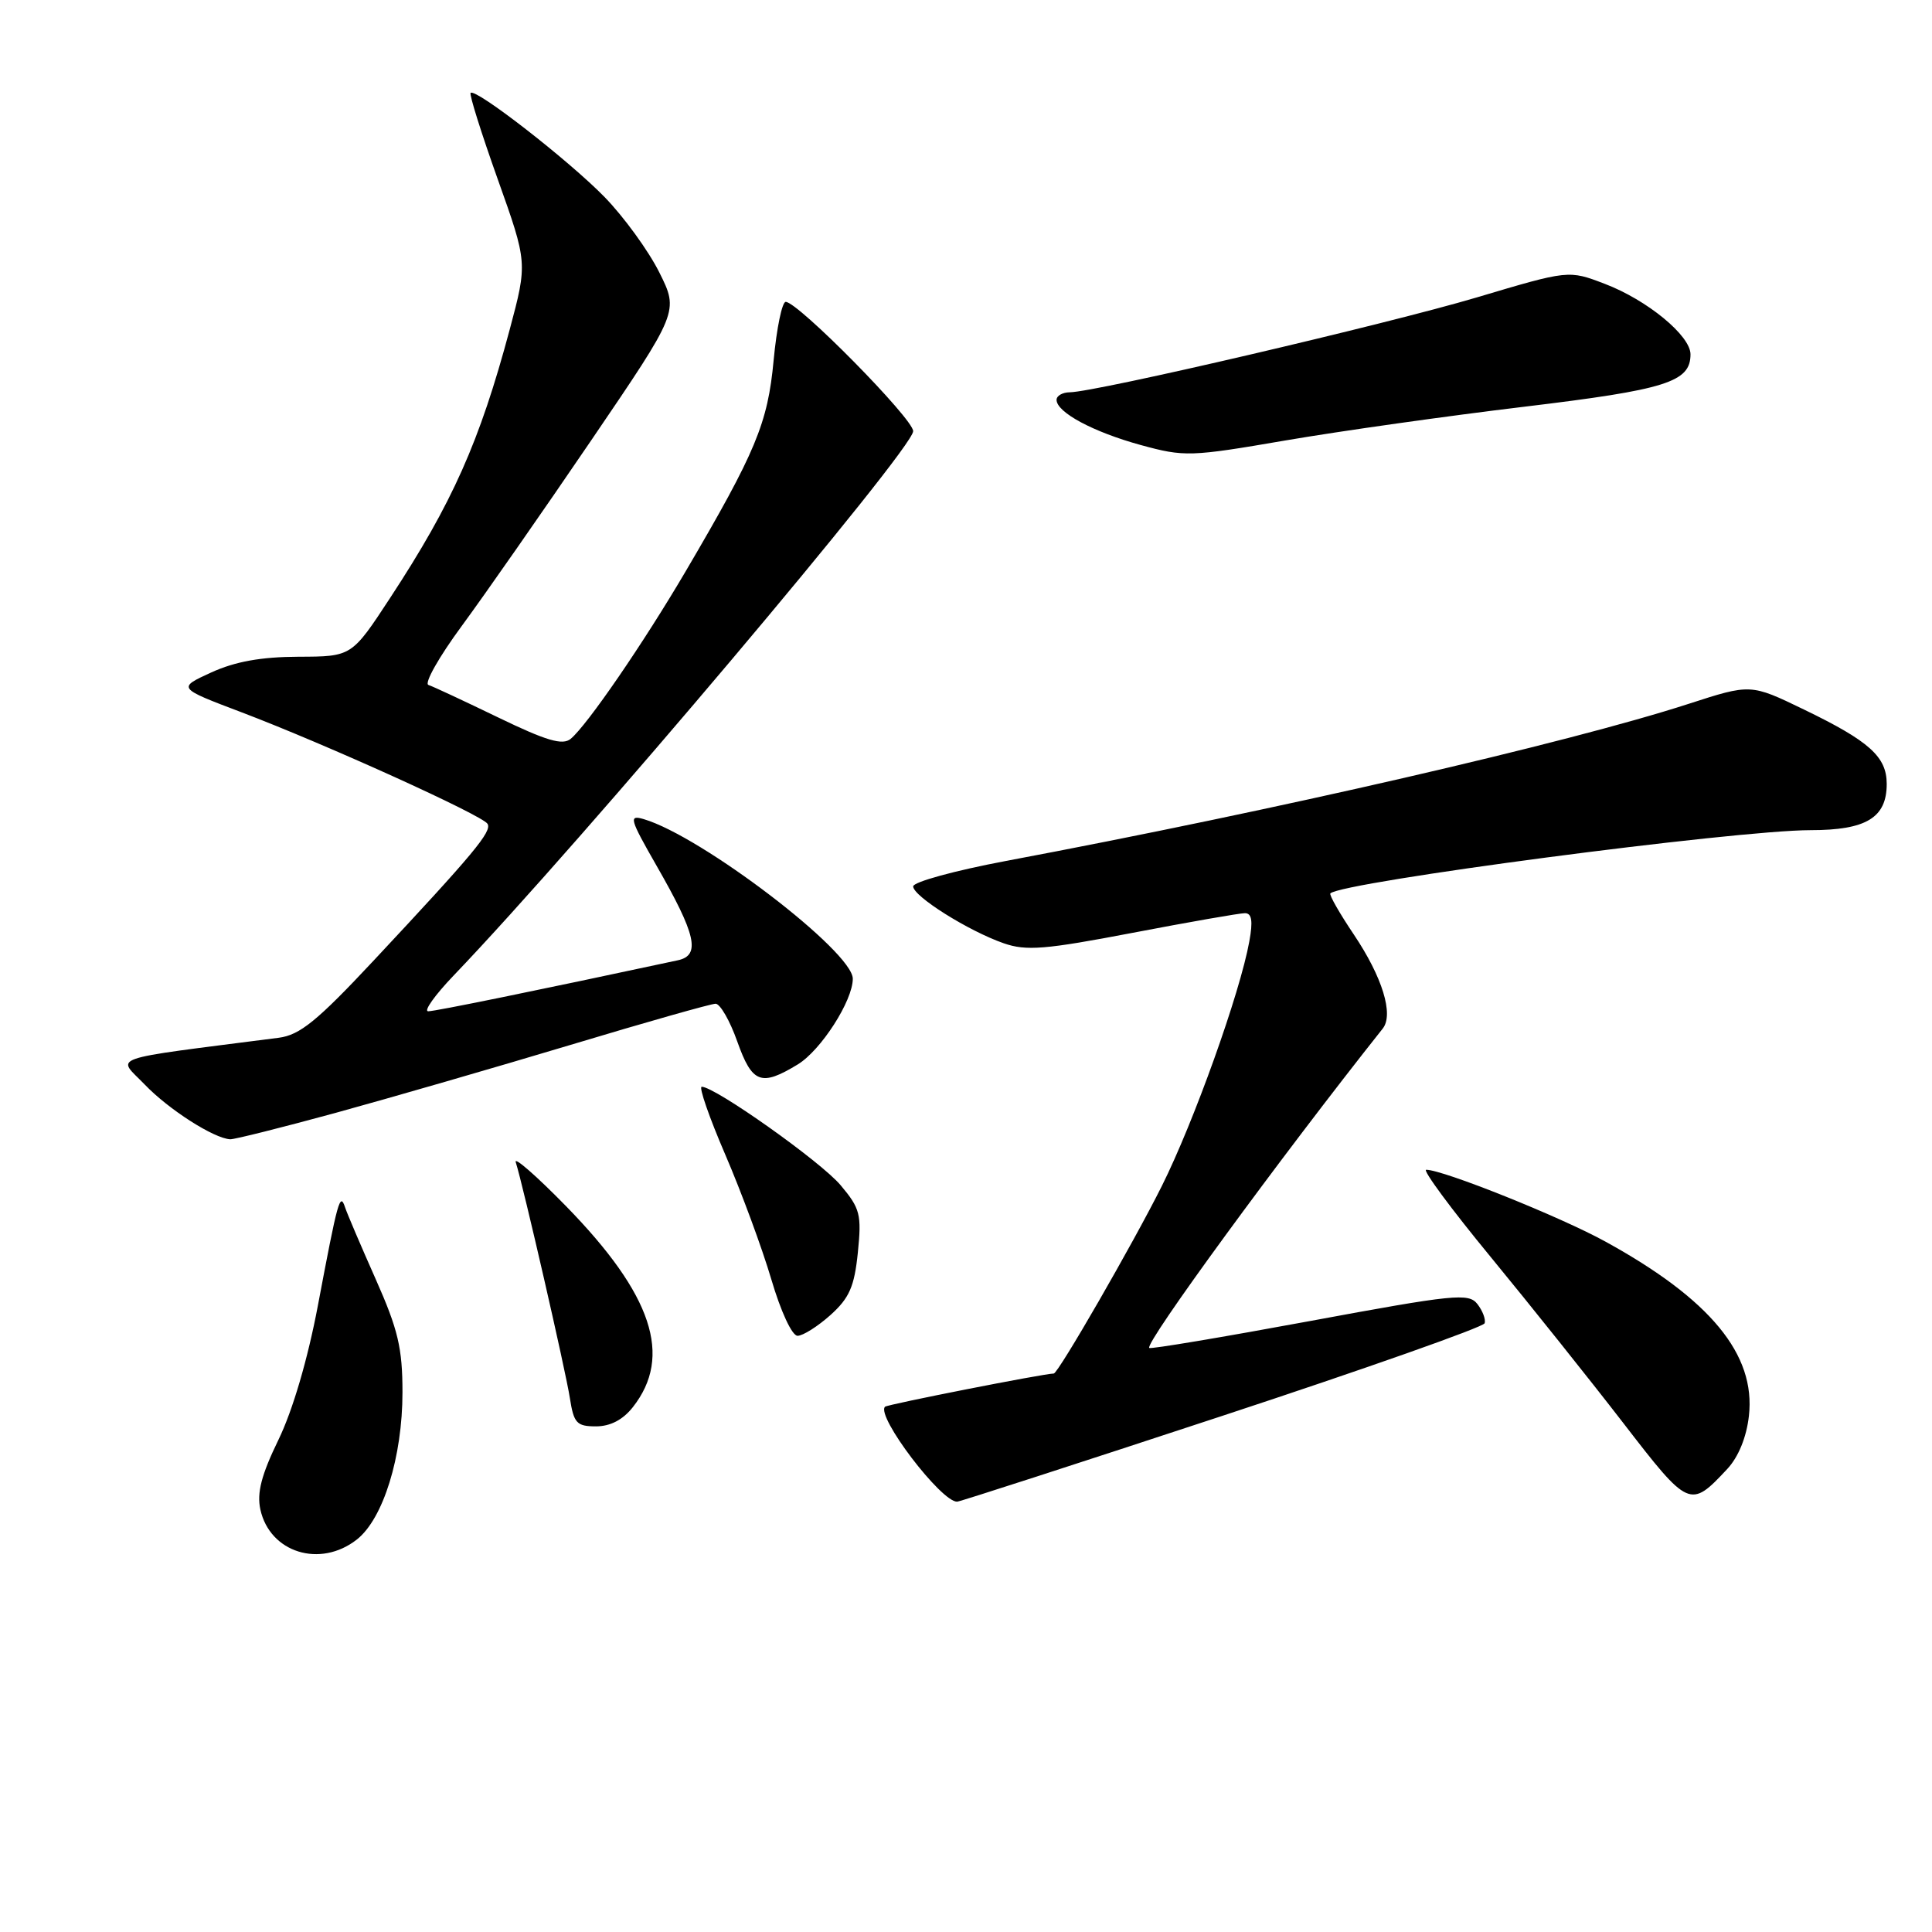 <?xml version="1.0" encoding="UTF-8" standalone="no"?>
<!DOCTYPE svg PUBLIC "-//W3C//DTD SVG 1.1//EN" "http://www.w3.org/Graphics/SVG/1.1/DTD/svg11.dtd" >
<svg xmlns="http://www.w3.org/2000/svg" xmlns:xlink="http://www.w3.org/1999/xlink" version="1.1" viewBox="0 0 256 256">
 <g >
 <path fill="currentColor"
d=" M 47.29 203.99 C 50.78 201.24 53.33 193.02 53.33 184.49 C 53.33 178.63 52.75 176.18 49.78 169.49 C 47.83 165.10 46.00 160.82 45.73 160.00 C 45.05 157.94 44.78 158.91 42.12 173.00 C 40.78 180.09 38.78 186.90 36.90 190.77 C 34.63 195.44 34.02 197.81 34.50 200.02 C 35.76 205.74 42.43 207.81 47.29 203.99 Z  M 161.96 187.61 C 180.91 181.37 196.55 175.85 196.72 175.34 C 196.89 174.83 196.46 173.69 195.76 172.79 C 194.61 171.31 192.71 171.50 173.55 175.05 C 162.02 177.18 152.45 178.79 152.28 178.61 C 151.66 177.99 169.59 153.46 183.22 136.29 C 184.70 134.42 183.17 129.46 179.39 123.83 C 177.50 121.02 176.10 118.57 176.28 118.38 C 177.80 116.87 229.92 110.00 239.92 110.00 C 247.28 110.00 250.00 108.35 250.00 103.88 C 250.00 100.27 247.71 98.21 239.02 94.01 C 231.97 90.60 231.97 90.60 223.73 93.27 C 207.56 98.50 169.33 107.30 133.25 114.09 C 126.51 115.36 121.00 116.87 121.00 117.45 C 121.00 118.76 128.32 123.36 133.00 124.99 C 135.99 126.03 138.49 125.82 150.10 123.60 C 157.57 122.17 164.26 121.00 164.96 121.00 C 165.87 121.00 166.04 122.03 165.54 124.75 C 164.31 131.57 158.19 148.67 153.95 157.15 C 150.16 164.74 140.21 182.00 139.63 182.00 C 138.36 182.00 117.58 186.09 117.27 186.40 C 116.04 187.63 124.72 199.05 126.83 198.98 C 127.20 198.97 143.01 193.85 161.96 187.61 Z  M 228.87 194.65 C 230.35 193.06 231.42 190.45 231.74 187.61 C 232.66 179.48 226.63 172.16 212.73 164.52 C 206.74 161.22 191.21 155.00 188.98 155.00 C 188.45 155.00 192.29 160.20 197.52 166.55 C 202.74 172.90 210.64 182.79 215.08 188.54 C 223.80 199.85 223.95 199.91 228.87 194.65 Z  M 83.86 186.45 C 89.16 179.71 86.45 171.55 75.03 159.85 C 71.08 155.81 68.07 153.18 68.34 154.00 C 69.31 157.04 74.95 181.62 75.51 185.25 C 76.03 188.58 76.41 189.00 78.97 189.00 C 80.87 189.00 82.54 188.13 83.86 186.45 Z  M 110.04 174.25 C 112.54 172.00 113.21 170.49 113.67 165.97 C 114.18 160.92 113.98 160.13 111.38 157.04 C 108.77 153.93 94.75 144.00 92.98 144.00 C 92.57 144.00 93.97 148.05 96.11 153.01 C 98.24 157.96 100.98 165.38 102.20 169.51 C 103.46 173.79 104.95 177.00 105.68 177.00 C 106.39 177.00 108.35 175.76 110.04 174.25 Z  M 44.51 147.45 C 51.65 145.49 65.65 141.44 75.61 138.45 C 85.57 135.45 94.22 133.00 94.82 133.00 C 95.42 133.00 96.72 135.25 97.69 138.00 C 99.67 143.56 100.84 144.00 105.71 141.04 C 108.79 139.16 113.00 132.60 113.00 129.69 C 113.00 126.09 92.98 110.81 85.30 108.54 C 83.28 107.95 83.43 108.48 86.99 114.70 C 92.25 123.86 92.86 126.58 89.83 127.24 C 71.22 131.23 57.68 134.00 56.74 134.00 C 56.10 134.00 57.62 131.86 60.12 129.25 C 77.05 111.58 121.00 59.51 121.00 57.13 C 121.00 55.49 105.73 40.00 104.11 40.00 C 103.63 40.00 102.91 43.48 102.51 47.74 C 101.73 56.10 100.16 59.86 90.85 75.71 C 85.23 85.27 77.81 96.08 75.62 97.90 C 74.55 98.79 72.41 98.16 66.04 95.08 C 61.53 92.90 57.36 90.95 56.77 90.76 C 56.18 90.56 58.16 87.05 61.18 82.95 C 64.20 78.85 71.91 67.80 78.31 58.39 C 89.95 41.28 89.95 41.28 87.36 36.09 C 85.93 33.23 82.67 28.74 80.11 26.11 C 75.40 21.28 63.02 11.65 62.36 12.31 C 62.16 12.51 63.78 17.65 65.95 23.74 C 69.90 34.82 69.90 34.82 67.54 43.66 C 63.55 58.56 59.95 66.64 51.68 79.25 C 46.60 87.00 46.60 87.00 39.55 87.02 C 34.59 87.04 31.16 87.66 28.00 89.10 C 23.50 91.16 23.50 91.16 32.00 94.38 C 43.12 98.60 63.89 108.01 64.60 109.16 C 65.22 110.16 62.79 113.08 49.51 127.28 C 42.02 135.29 39.73 137.15 36.93 137.51 C 13.71 140.50 15.49 139.88 19.17 143.70 C 22.35 147.02 28.36 150.86 30.51 150.96 C 31.07 150.98 37.37 149.40 44.51 147.45 Z  M 202.00 53.89 C 220.80 51.63 224.00 50.62 224.00 46.95 C 224.00 44.47 218.26 39.75 212.64 37.61 C 207.86 35.78 207.86 35.78 195.68 39.41 C 183.73 42.96 145.19 51.95 141.75 51.98 C 140.79 51.99 140.00 52.44 140.00 52.98 C 140.00 54.64 144.86 57.24 151.16 58.97 C 156.94 60.55 157.72 60.53 170.34 58.36 C 177.58 57.12 191.82 55.11 202.00 53.89 Z "/>
</g>
</svg>